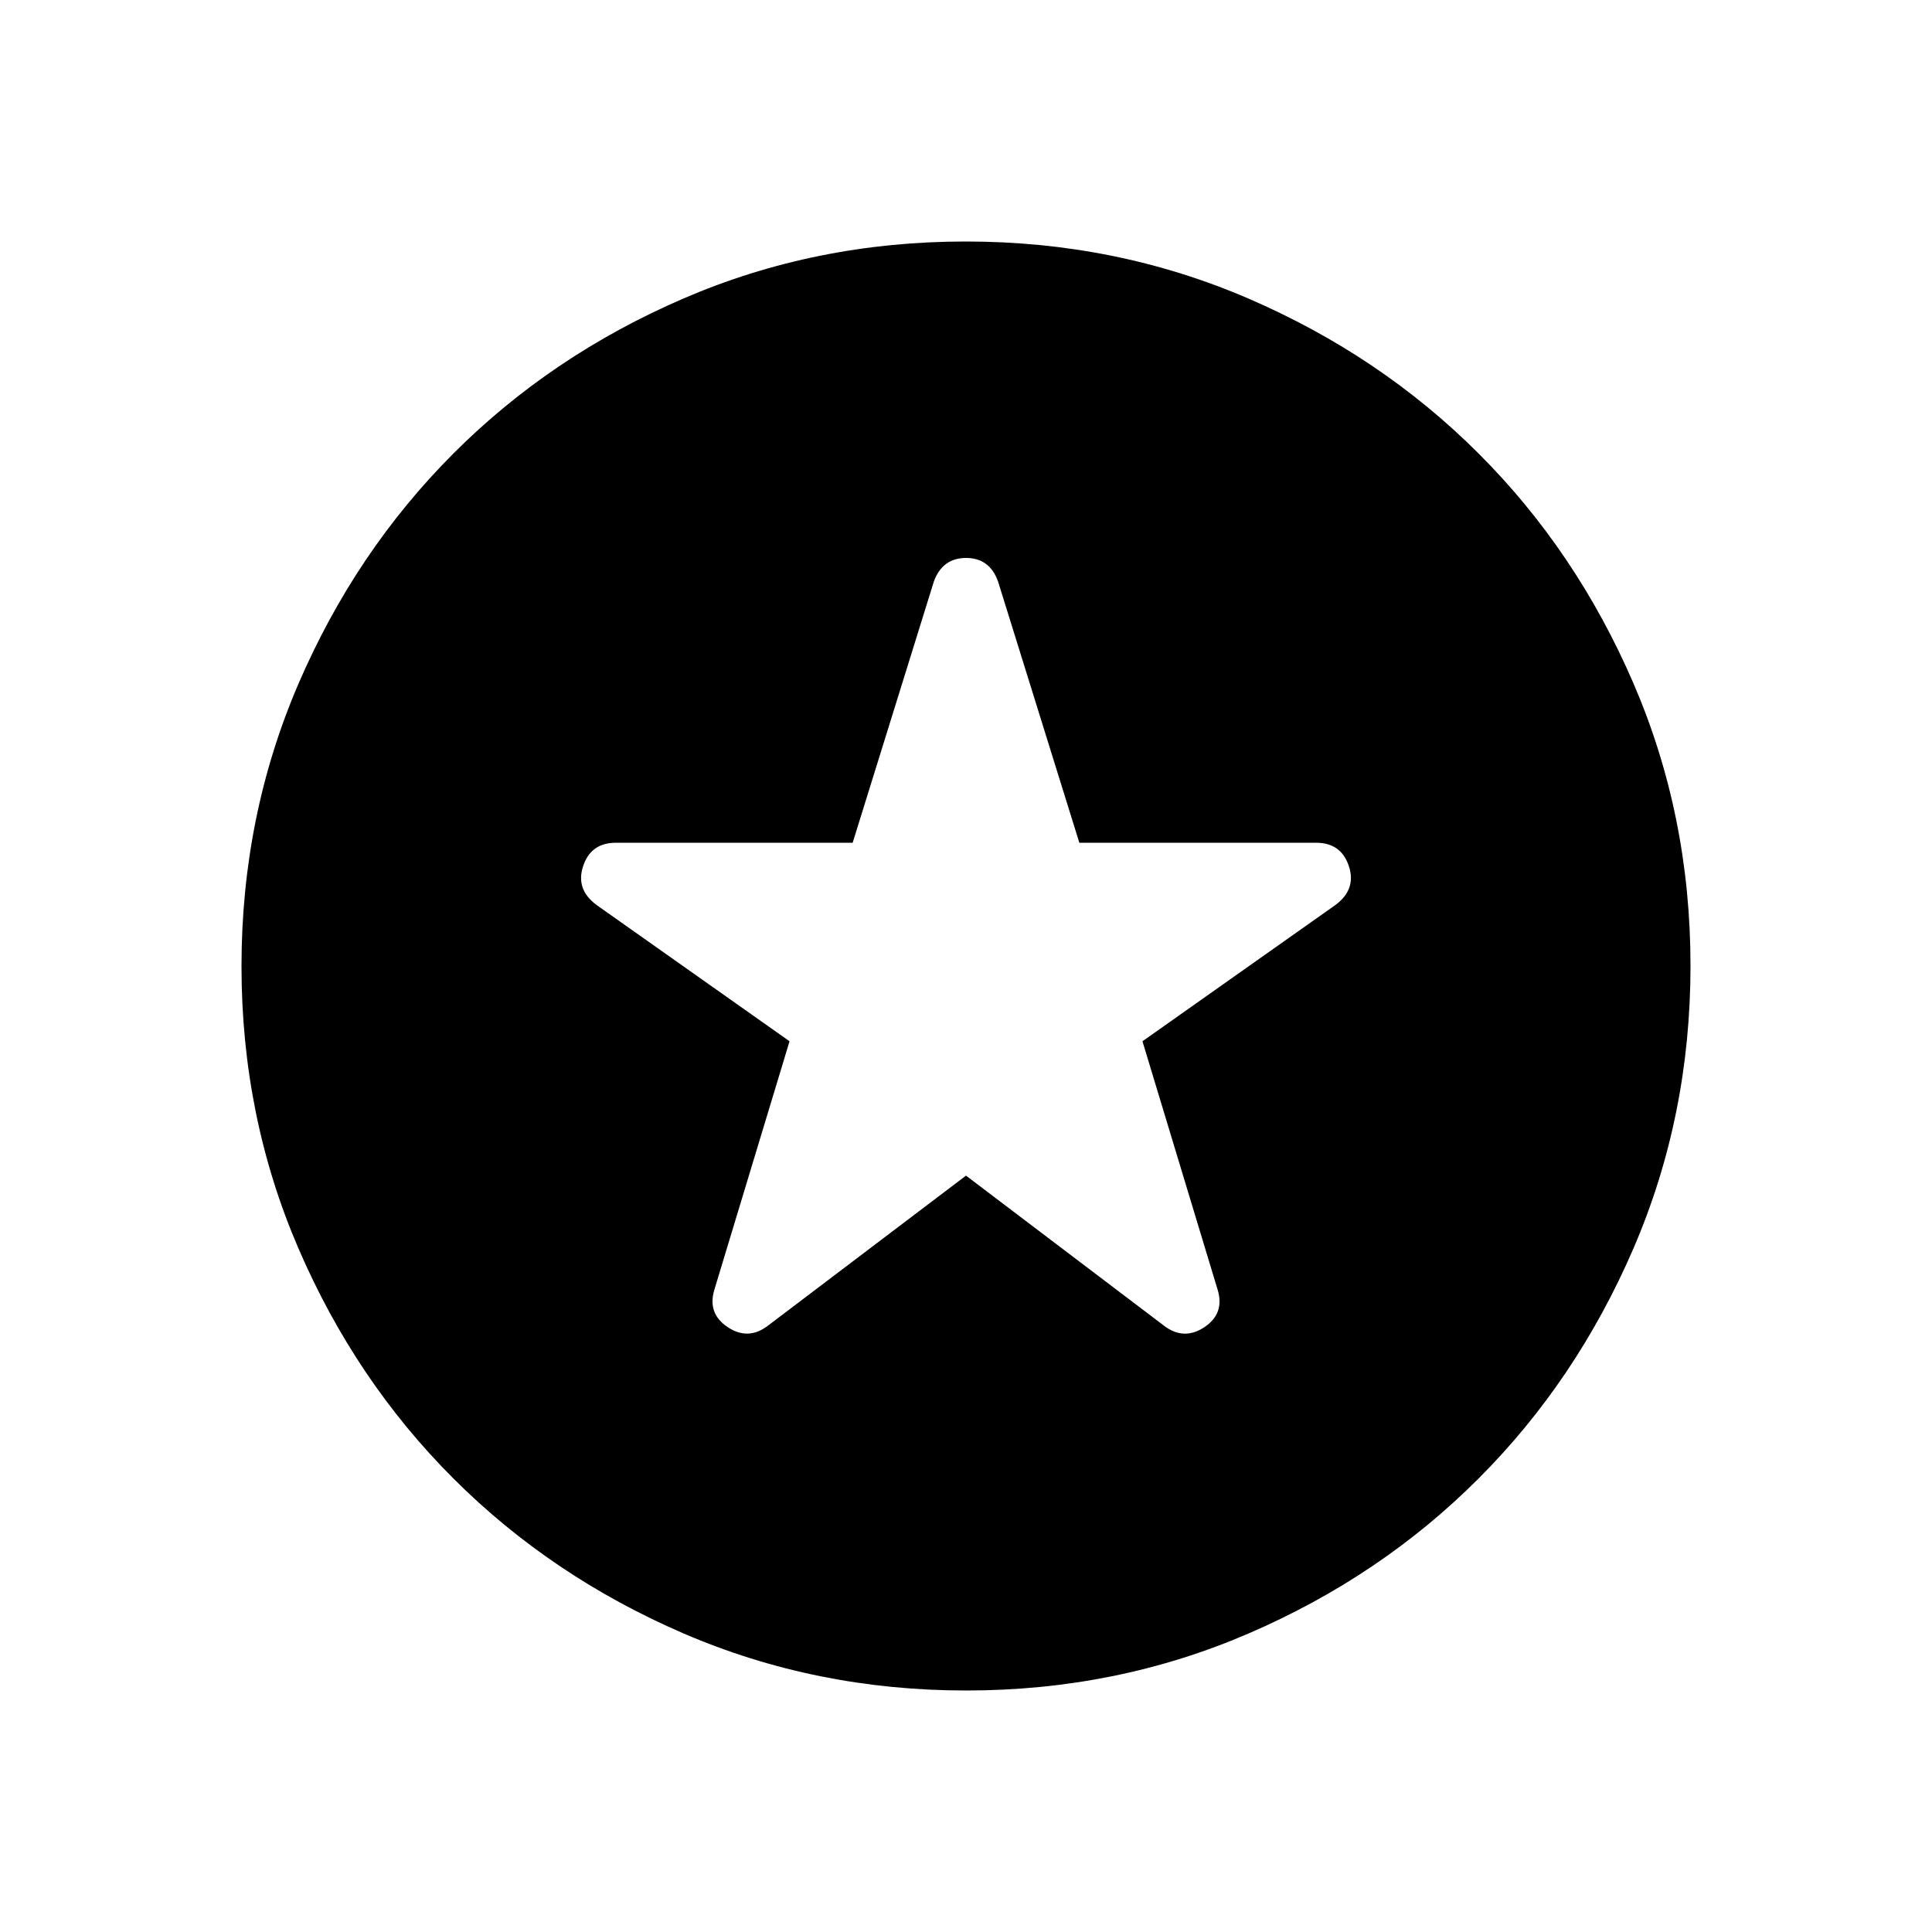 <svg xmlns="http://www.w3.org/2000/svg" width="1em" height="1em" viewBox="0 0 24 24"><path fill="currentColor" d="m12 14.604l2.467 1.87q.243.18.495.012t.165-.461l-.935-3.09l2.396-1.692q.264-.195.168-.484q-.096-.29-.406-.29h-2.942l-1.01-3.246q-.105-.292-.397-.292q-.293 0-.4.292l-1.009 3.246H7.65q-.31 0-.406.29t.168.484l2.396 1.692l-.935 3.09q-.086.292.165.46q.252.169.495-.012zM12.003 21q-1.866 0-3.51-.708q-1.643-.709-2.859-1.924q-1.216-1.214-1.925-2.856Q3 13.87 3 12.003q0-1.866.708-3.51q.709-1.643 1.924-2.859q1.214-1.216 2.856-1.925Q10.13 3 11.997 3q1.866 0 3.51.708q1.643.709 2.859 1.924q1.216 1.214 1.925 2.856Q21 10.13 21 11.997q0 1.866-.708 3.51q-.709 1.643-1.924 2.859q-1.214 1.216-2.856 1.925Q13.87 21 12.003 21"/></svg>